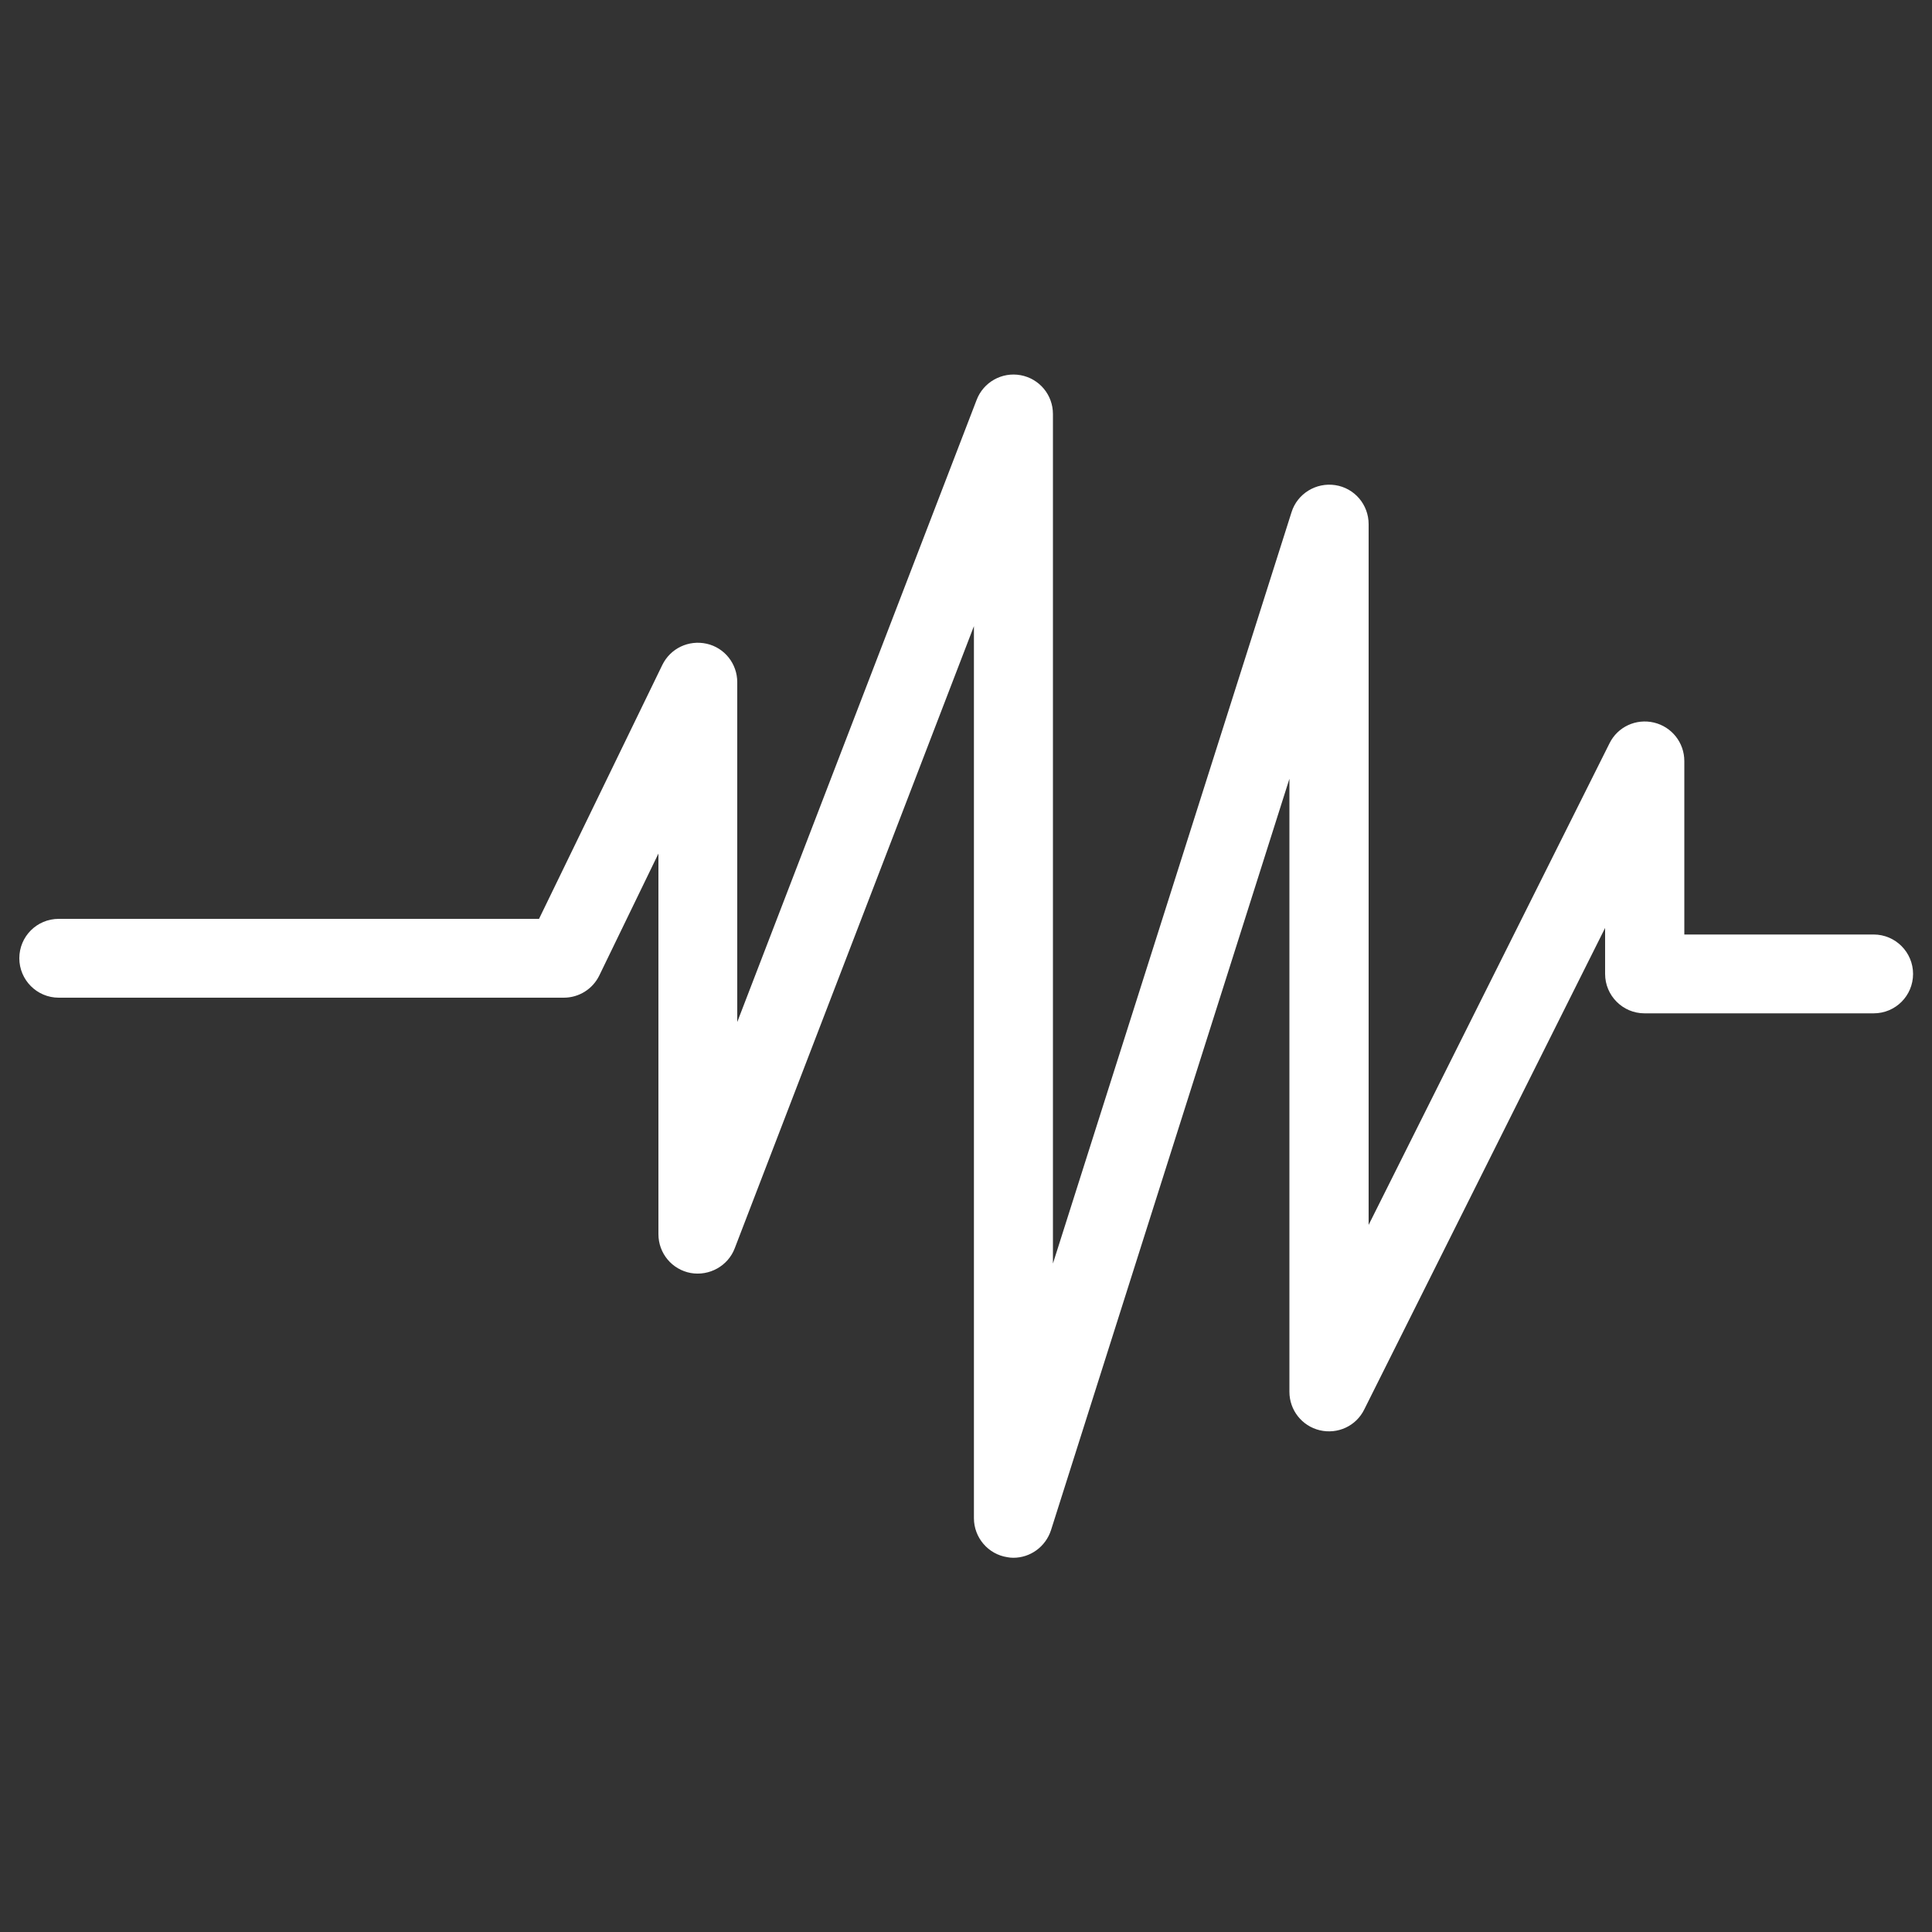 <?xml version="1.0" encoding="utf-8"?>
<!-- Svg Vector Icons : http://www.onlinewebfonts.com/icon -->
<!DOCTYPE svg PUBLIC "-//W3C//DTD SVG 1.1//EN" "http://www.w3.org/Graphics/SVG/1.1/DTD/svg11.dtd">
<svg version="1.1" xmlns="http://www.w3.org/2000/svg" xmlns:xlink="http://www.w3.org/1999/xlink" x="0px" y="0px" viewBox="0 0 1000 1000" enable-background="new 0 0 1000 1000" xml:space="preserve">
<rect x="0" y="0" width="1000" height="1000" fill="#333333" stroke="none"/>
<g><path fill="#ffffff" d="M524.5,806.3c-1,0-2.1-0.1-3.1-0.3c-9.9-1.5-17.3-10.1-17.3-20.2V324.1l-123.8,322c-3.5,9.2-13.2,14.5-22.8,12.8c-9.7-1.8-16.7-10.2-16.7-20.1V441.8l-30.6,63.1c-3.4,7-10.5,11.5-18.4,11.5H30.4c-11.3,0-20.4-9.2-20.4-20.4c0-11.3,9.1-20.4,20.4-20.4H279l63.8-131.4c4.2-8.6,13.6-13.1,23-11c9.3,2.1,15.8,10.4,15.8,19.9v175.9l123.9-322c3.5-9.2,13.1-14.6,22.8-12.8c9.7,1.8,16.7,10.2,16.7,20.1V654l123.5-388.9c3-9.6,12.7-15.5,22.6-14c10,1.5,17.3,10.1,17.3,20.2V634l124.7-249.3c4.2-8.5,13.7-12.9,23-10.7c9.2,2.2,15.7,10.4,15.7,19.9v89.8h98c11.3,0,20.4,9.2,20.4,20.4c0,11.3-9.1,20.4-20.4,20.4H851.2c-11.3,0-20.4-9.2-20.4-20.4v-23.8L706.1,729.6c-4.2,8.5-13.7,12.9-23,10.7c-9.2-2.2-15.7-10.4-15.7-19.9V403.1L544,792C541.2,800.6,533.3,806.3,524.5,806.3z"/></g>
</svg>